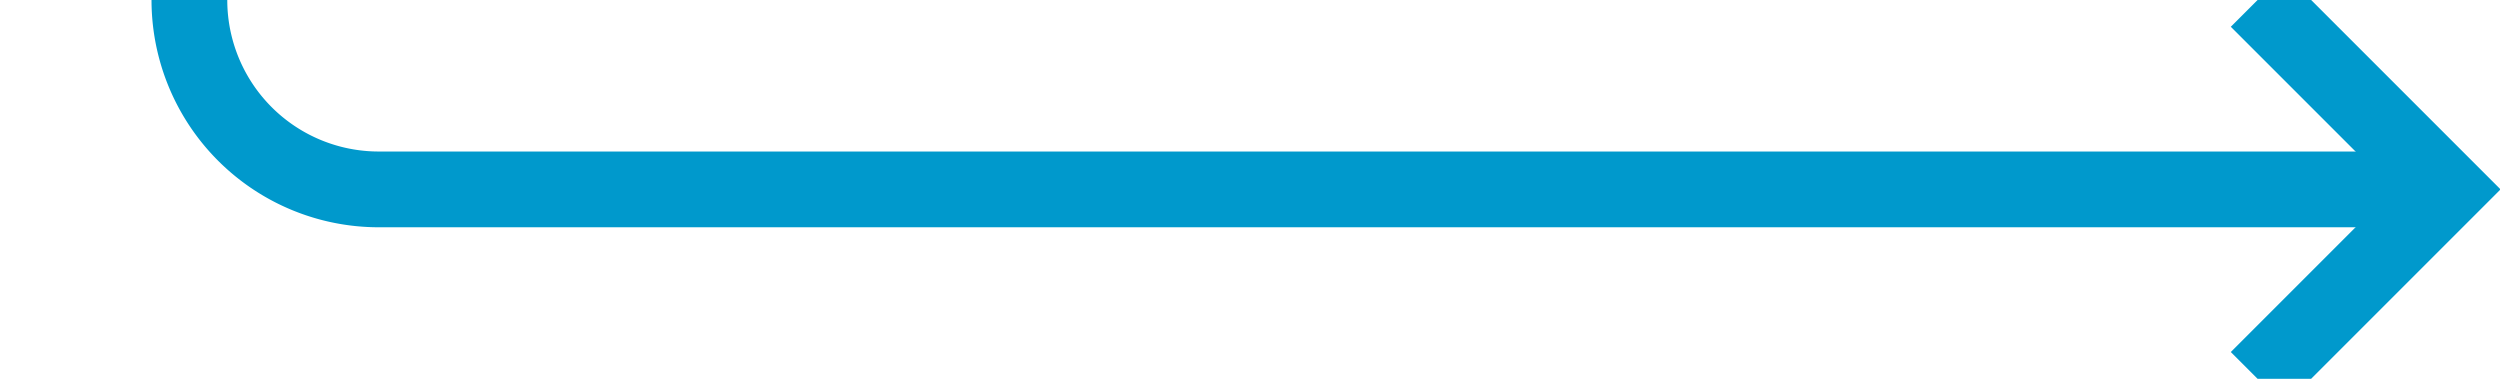 ﻿<?xml version="1.0" encoding="utf-8"?>
<svg version="1.1" xmlns:xlink="http://www.w3.org/1999/xlink" width="66px" height="10px" preserveAspectRatio="xMinYMid meet" viewBox="2331 2163  66 8" xmlns="http://www.w3.org/2000/svg">
  <path d="M 2276 1866  L 2331 1866  A 5 5 0 0 1 2336 1871 L 2336 2162  A 5 5 0 0 0 2341 2167 L 2395 2167  " stroke-width="2" stroke="#0099cc" fill="none" />
  <path d="M 2389.893 2162.707  L 2394.186 2167  L 2389.893 2171.293  L 2391.307 2172.707  L 2396.307 2167.707  L 2397.014 2167  L 2396.307 2166.293  L 2391.307 2161.293  L 2389.893 2162.707  Z " fill-rule="nonzero" fill="#0099cc" stroke="none" />
</svg>